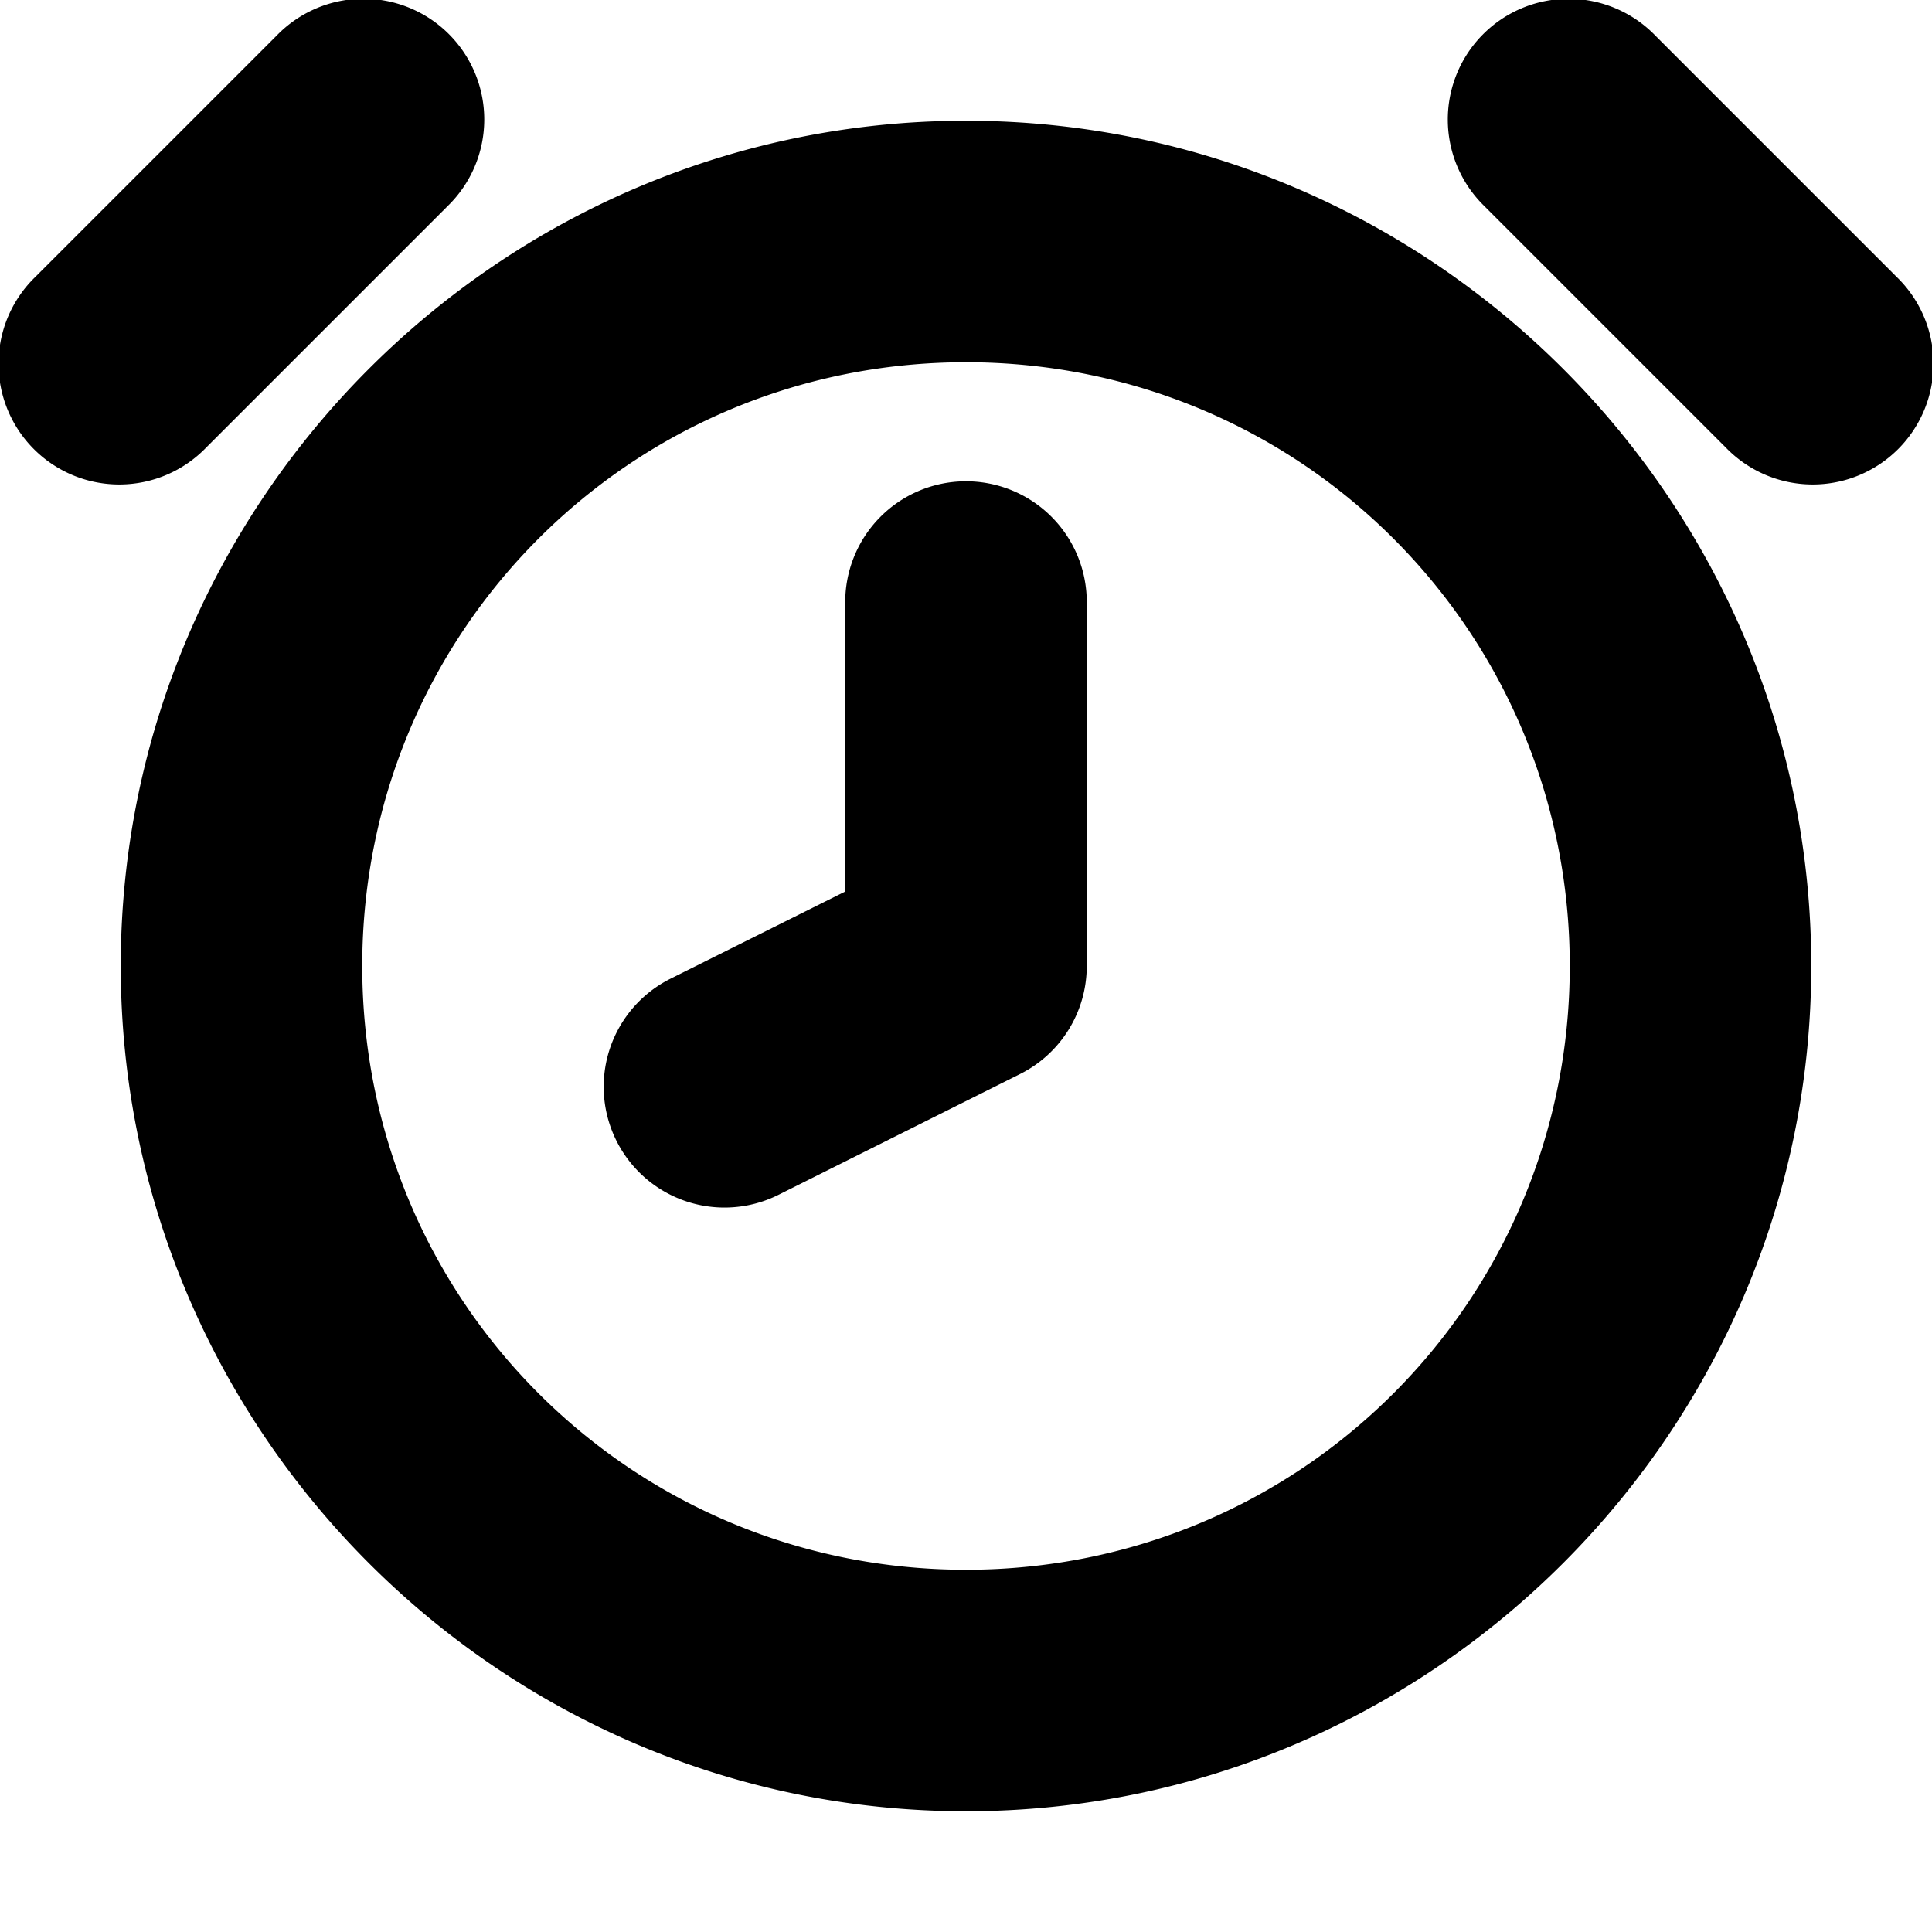 <svg xmlns="http://www.w3.org/2000/svg" width="16" height="16">
    <path style="line-height:normal;font-variant-ligatures:normal;font-variant-position:normal;font-variant-caps:normal;font-variant-numeric:normal;font-variant-alternates:normal;font-feature-settings:normal;text-indent:0;text-align:start;text-decoration-line:none;text-decoration-style:solid;text-decoration-color:#000;text-transform:none;text-orientation:mixed;shape-padding:0;isolation:auto;mix-blend-mode:normal" d="M2.98-.01a1 1 0 0 0-.687.303l-2 2a1 1 0 1 0 1.414 1.414l2-2A1 1 0 0 0 2.98-.01zm10.01 0a1 1 0 0 0-.697 1.717l2 2a1 1 0 1 0 1.414-1.414l-2-2a1 1 0 0 0-.717-.303zM8 1C4.146 1 1 4.146 1 8s3.146 7 7 7 7-3.146 7-7-3.146-7-7-7zm0 2c2.773 0 5 2.227 5 5s-2.227 5-5 5-5-2.227-5-5 2.227-5 5-5zm-.016.986A1 1 0 0 0 7 5v2.383l-1.447.722a1 1 0 1 0 .894 1.79l2-1A1 1 0 0 0 9 8V5a1 1 0 0 0-1.016-1.014z" color="#000" font-weight="400" font-family="sans-serif" white-space="normal" overflow="visible"/>
</svg>
